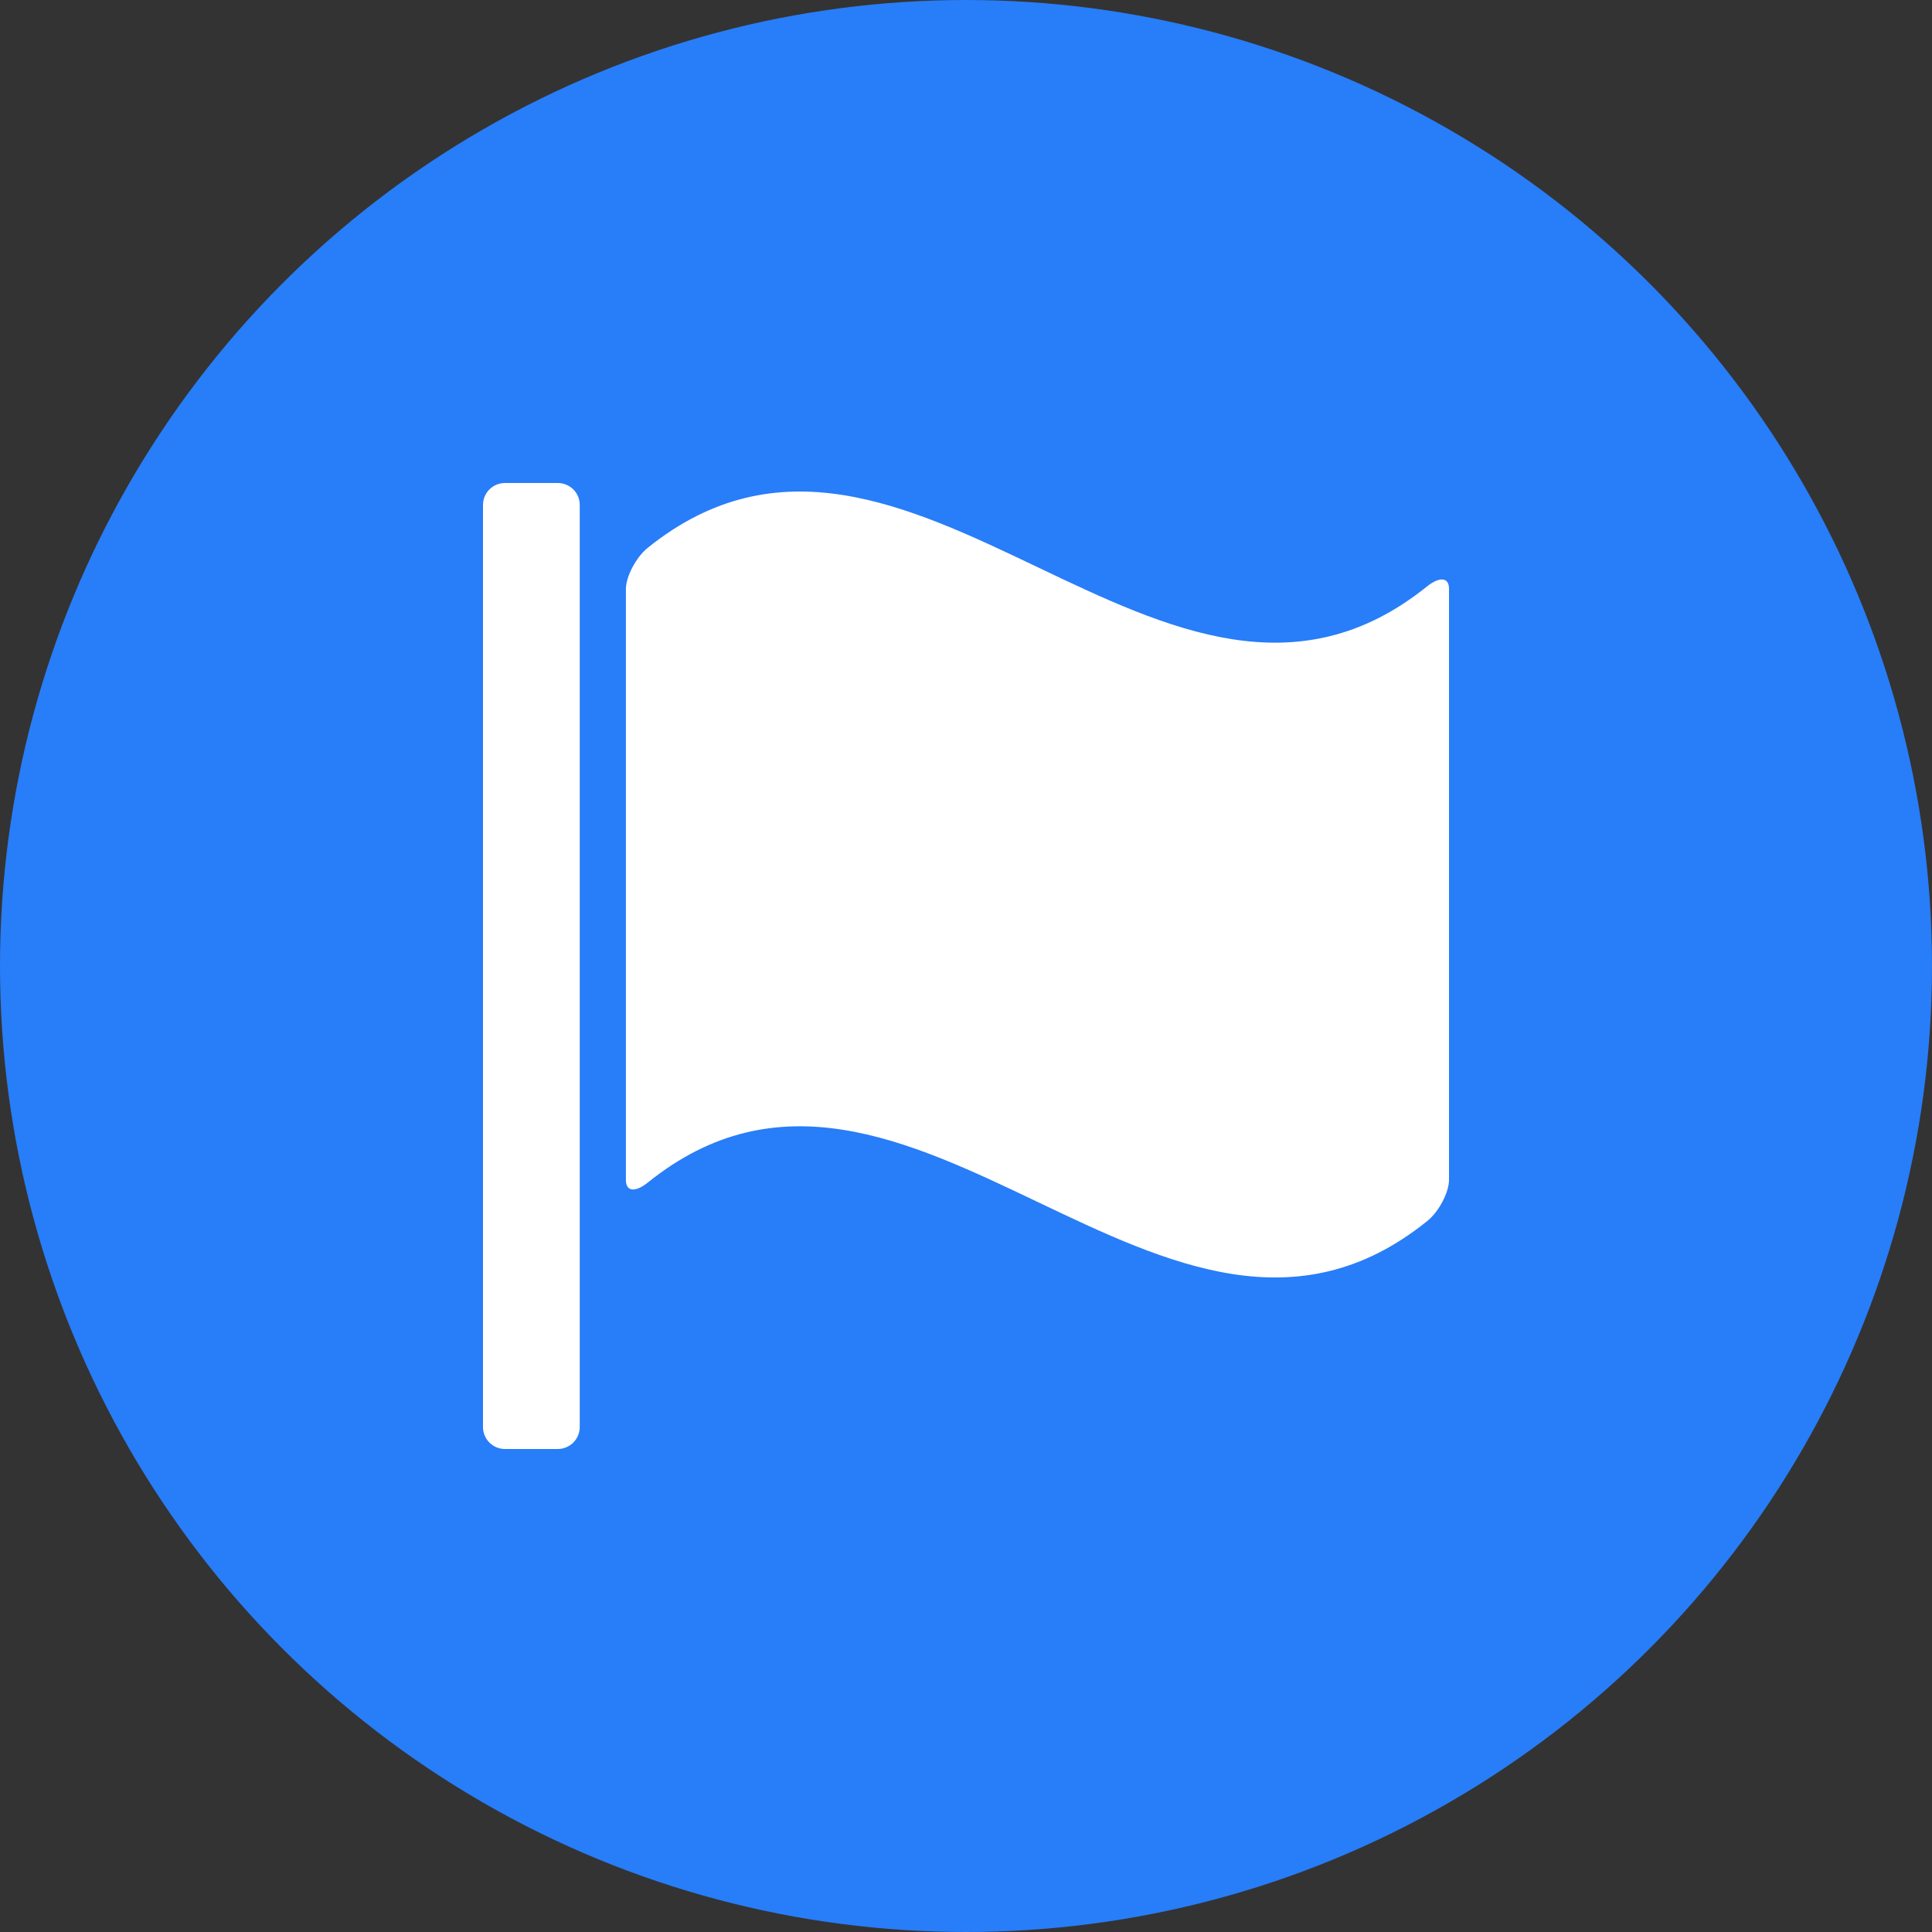 <?xml version="1.0" encoding="UTF-8"?>
<svg width="28px" height="28px" viewBox="0 0 28 28" version="1.1" xmlns="http://www.w3.org/2000/svg" xmlns:xlink="http://www.w3.org/1999/xlink">
    <rect x="0" y="0" width="28" height="28" fill="#333333" stroke="none"/>
    <title>编组 15</title>
    <g id="思维导图" stroke="none" stroke-width="1" fill="none" fill-rule="evenodd">
        <g id="图标属性" transform="translate(-1621, -340)">
            <g id="编组-21" transform="translate(1538, 340)">
                <g id="编组-15" transform="translate(83, 0)">
                    <circle id="123" fill="#287DF8" cx="14" cy="14" r="14"></circle>
                    <g id="旗帜备份-2" transform="translate(7, 7)" fill="#FFFFFF" fill-rule="nonzero">
                        <path d="M1.083,0 L0.319,0 C0.141,0 0,0.143 0,0.318 L0,13.682 C0,13.859 0.143,14 0.319,14 L1.083,14 C1.26,14 1.402,13.857 1.402,13.682 L1.402,0.32 C1.404,0.143 1.26,0 1.083,0 Z M13.681,1.499 C9.918,4.53 6.155,-2.091 2.389,0.938 C2.214,1.079 2.071,1.361 2.071,1.536 L2.071,10.101 C2.071,10.277 2.214,10.279 2.389,10.138 C6.153,7.107 9.918,13.73 13.681,10.699 C13.859,10.558 14,10.275 14,10.101 L14,1.536 C14.002,1.361 13.859,1.357 13.681,1.499 Z" id="形状"></path>
                    </g>
                </g>
            </g>
        </g>
    </g>
</svg>
